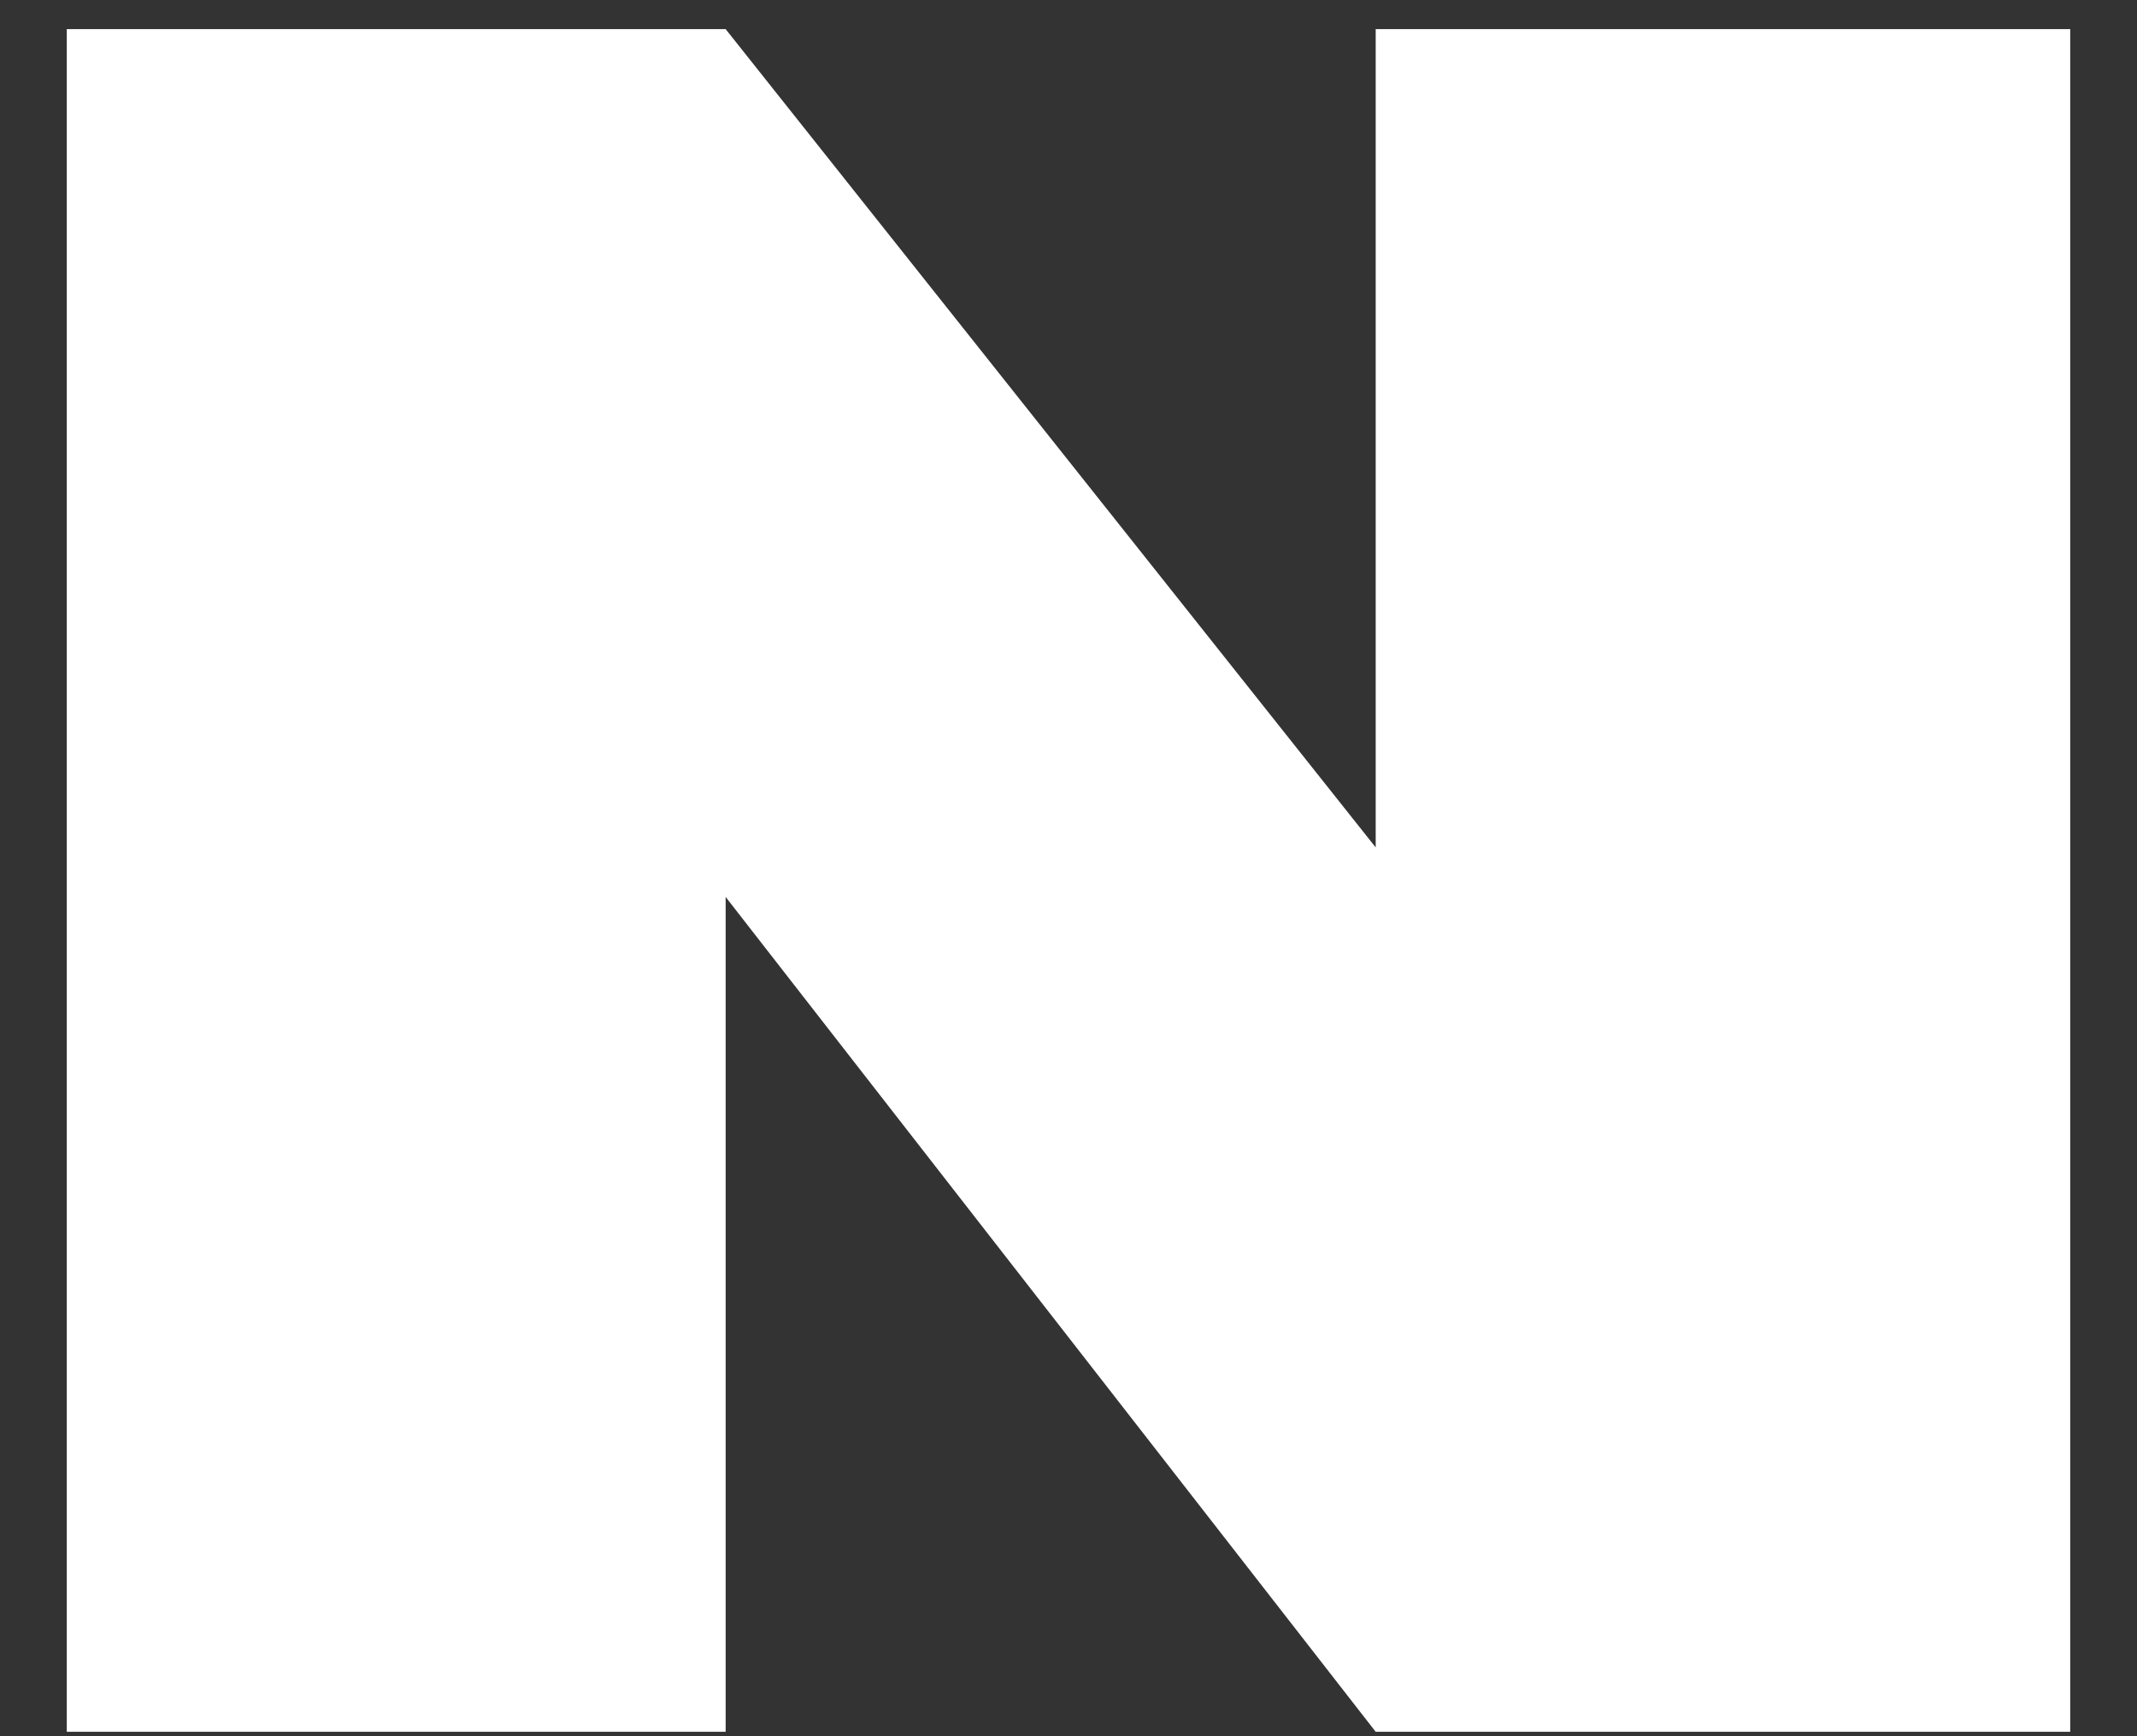 <svg width="16" height="13" viewBox="0 0 16 13" fill="none" xmlns="http://www.w3.org/2000/svg">
<rect x="0" y="0" width="16" height="13" fill="#333333" stroke="none"/>
<path d="M0.5 12.967V0.218H5.433L10.3 6.345V0.218H15.5V12.967H10.3L5.433 6.716V12.967H0.5Z" fill="white"/>
</svg>
